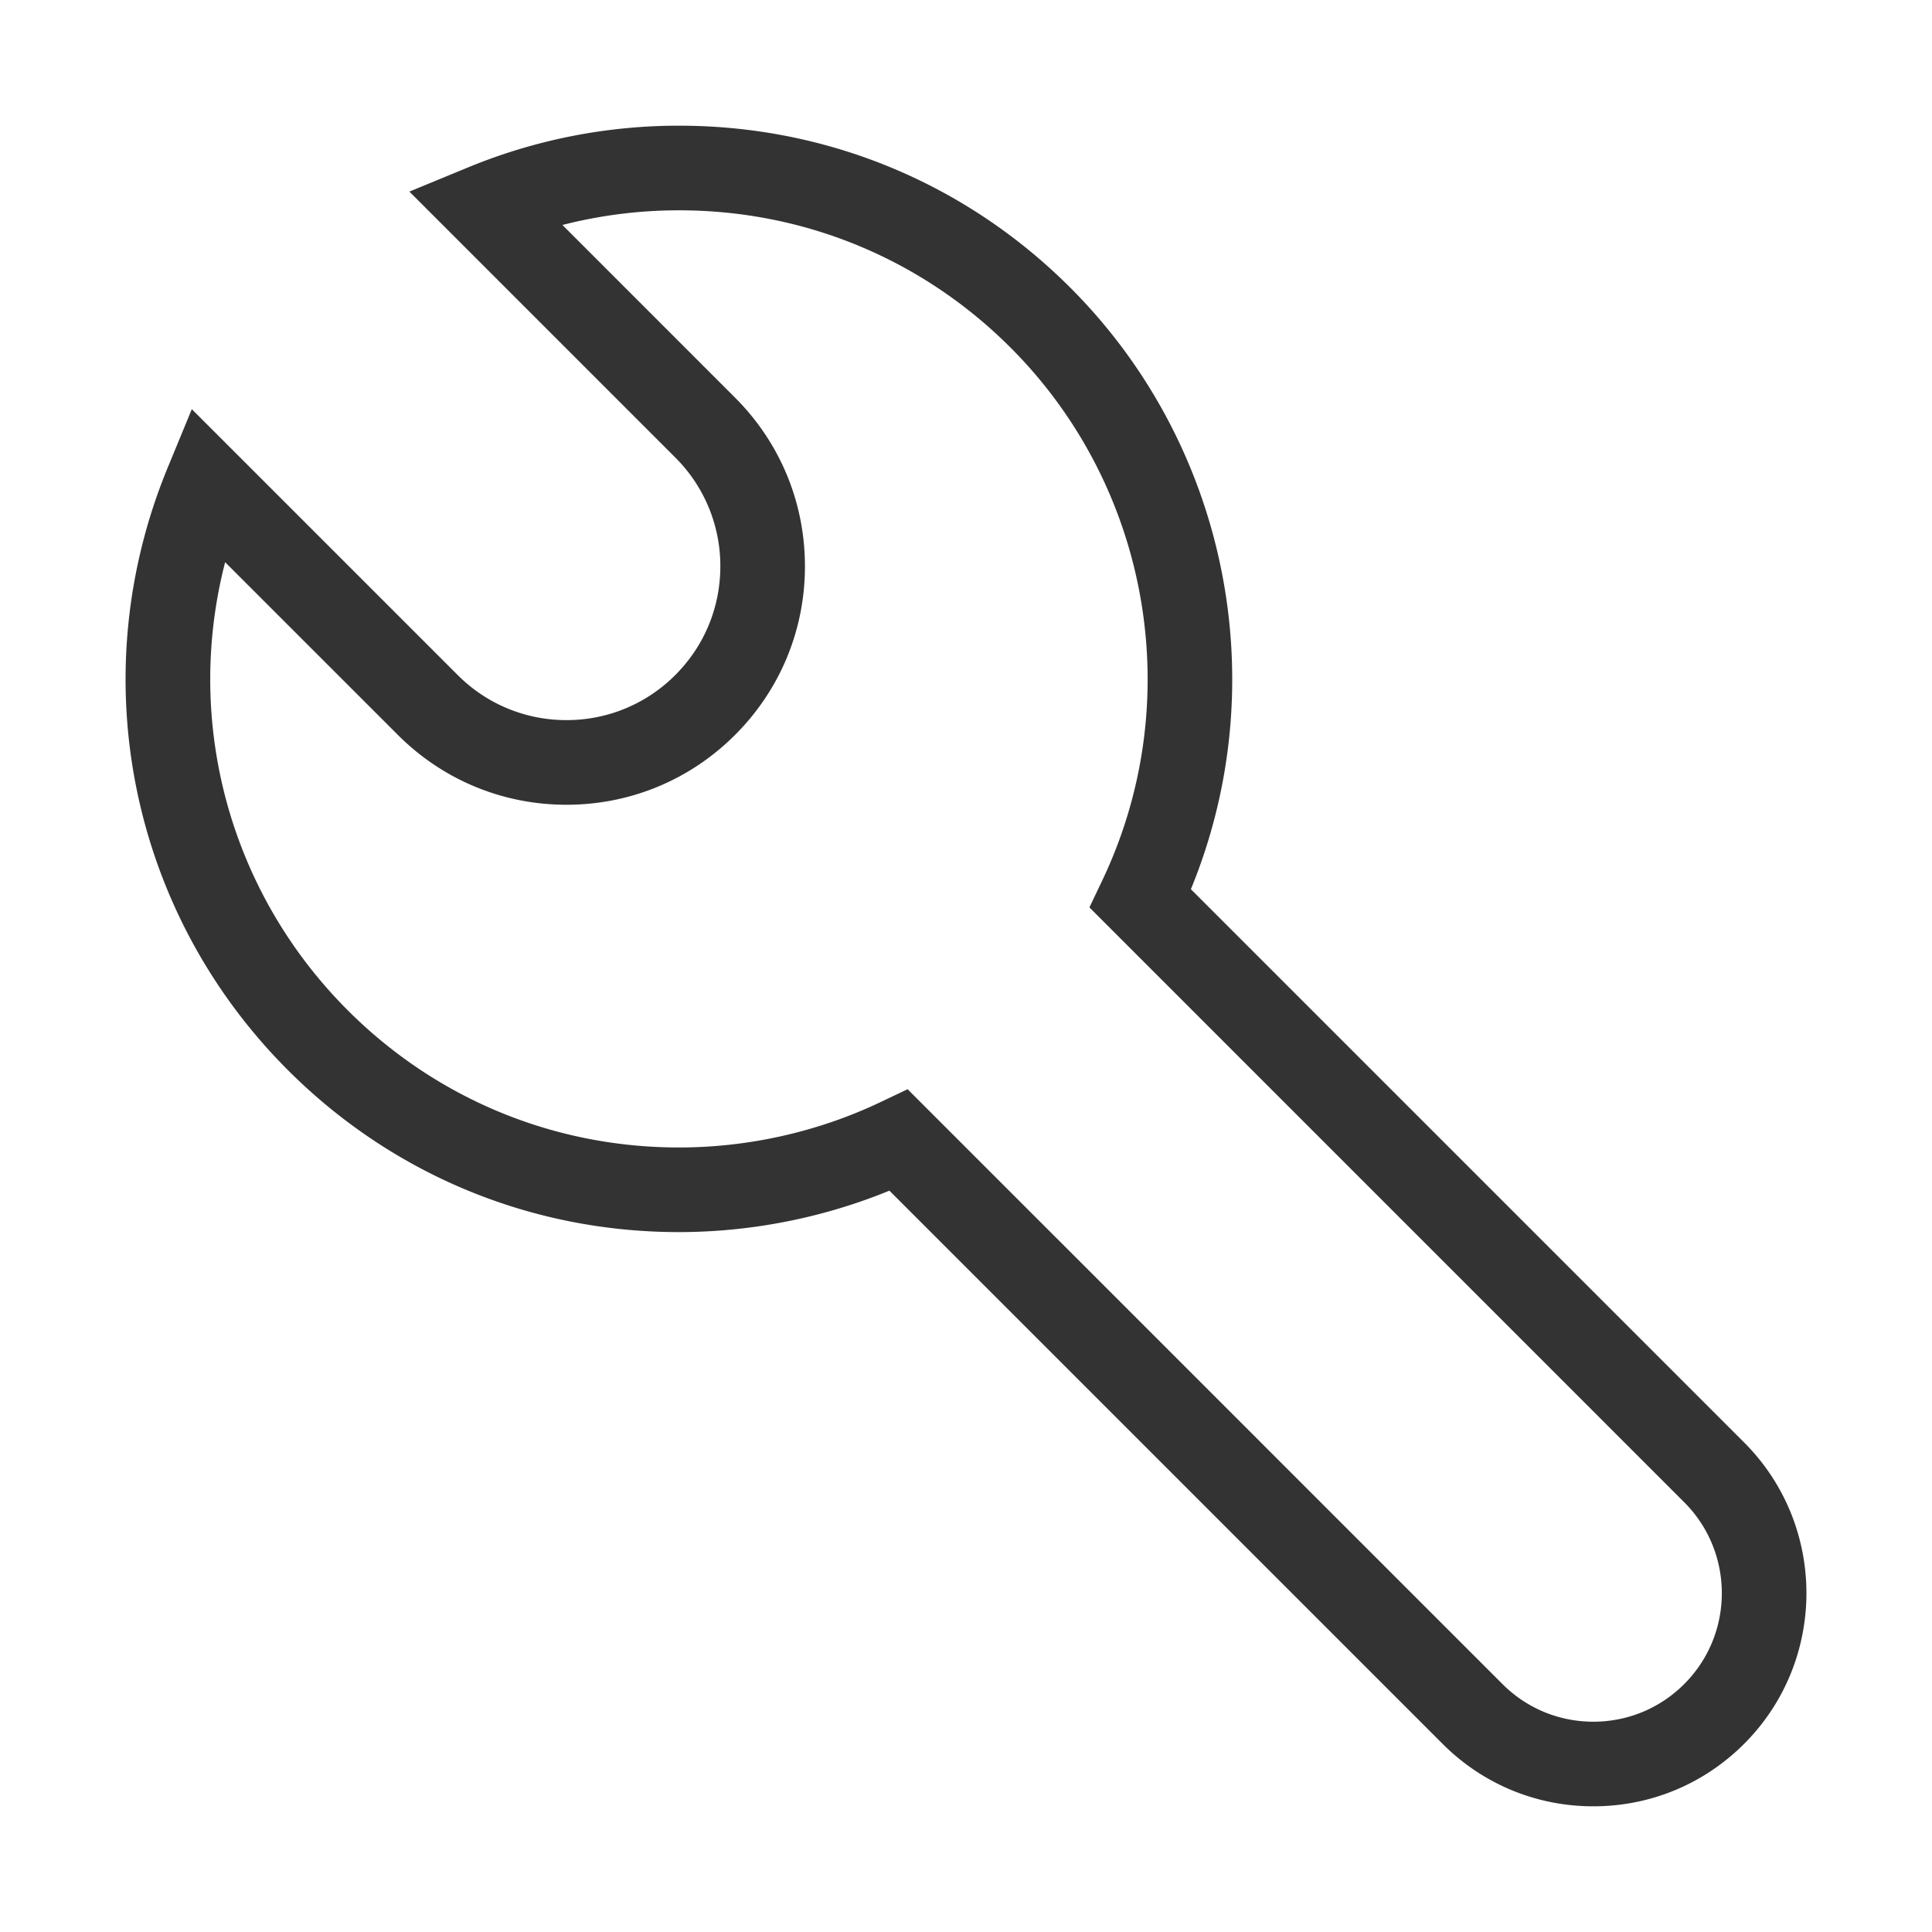 <?xml version="1.0" standalone="no"?><!DOCTYPE svg PUBLIC "-//W3C//DTD SVG 1.1//EN" "http://www.w3.org/Graphics/SVG/1.1/DTD/svg11.dtd"><svg t="1757342335468" class="icon" viewBox="0 0 1024 1024" version="1.1" xmlns="http://www.w3.org/2000/svg" p-id="3236" xmlns:xlink="http://www.w3.org/1999/xlink" width="200" height="200"><path d="M152.596 567.178c55.368 55.363 128.968 85.862 207.273 85.862h0.015a295.782 295.782 0 0 0 111.524-21.96l293.212 293.212c21.34 21.34 49.71 33.091 79.892 33.091s58.557-11.761 79.892-33.091c44.052-44.058 44.052-115.738 0-159.78L631.194 471.306c44.662-108.718 19.922-235.003-63.892-318.817-55.373-55.368-128.993-85.868-207.304-85.868a292.239 292.239 0 0 0-111.933 22.118l-31.078 12.81L357.908 242.483a81.065 81.065 0 0 1 23.885 57.656c0 21.775-8.484 42.25-23.885 57.646a81.009 81.009 0 0 1-57.661 23.885 81.009 81.009 0 0 1-57.651-23.885L125.44 240.64l-23.777-23.772-12.815 31.084c-45.312 109.906-20.285 235.208 63.749 319.227z m-33.27-269.204l91.551 91.54c23.869 23.869 55.608 37.023 89.37 37.023s65.5-13.153 89.364-37.028c23.869-23.869 37.028-55.603 37.028-89.364 0-33.772-13.158-65.505-37.028-89.38L298.097 119.24a248.556 248.556 0 0 1 61.896-7.767c66.324 0 128.686 25.83 175.59 72.735 74.204 74.204 93.752 187.709 48.64 282.445l-6.81 14.295 315.259 315.284c26.573 26.563 26.573 69.791 0 96.348-12.861 12.872-29.972 19.958-48.169 19.958s-35.302-7.091-48.174-19.958l-315.279-315.269-14.295 6.799c-33.075 15.759-70.026 24.079-106.875 24.079-66.33 0-128.681-25.82-175.575-72.719C121.395 472.561 97.531 382.351 119.327 297.974z" fill="#333333" p-id="3237"></path></svg>